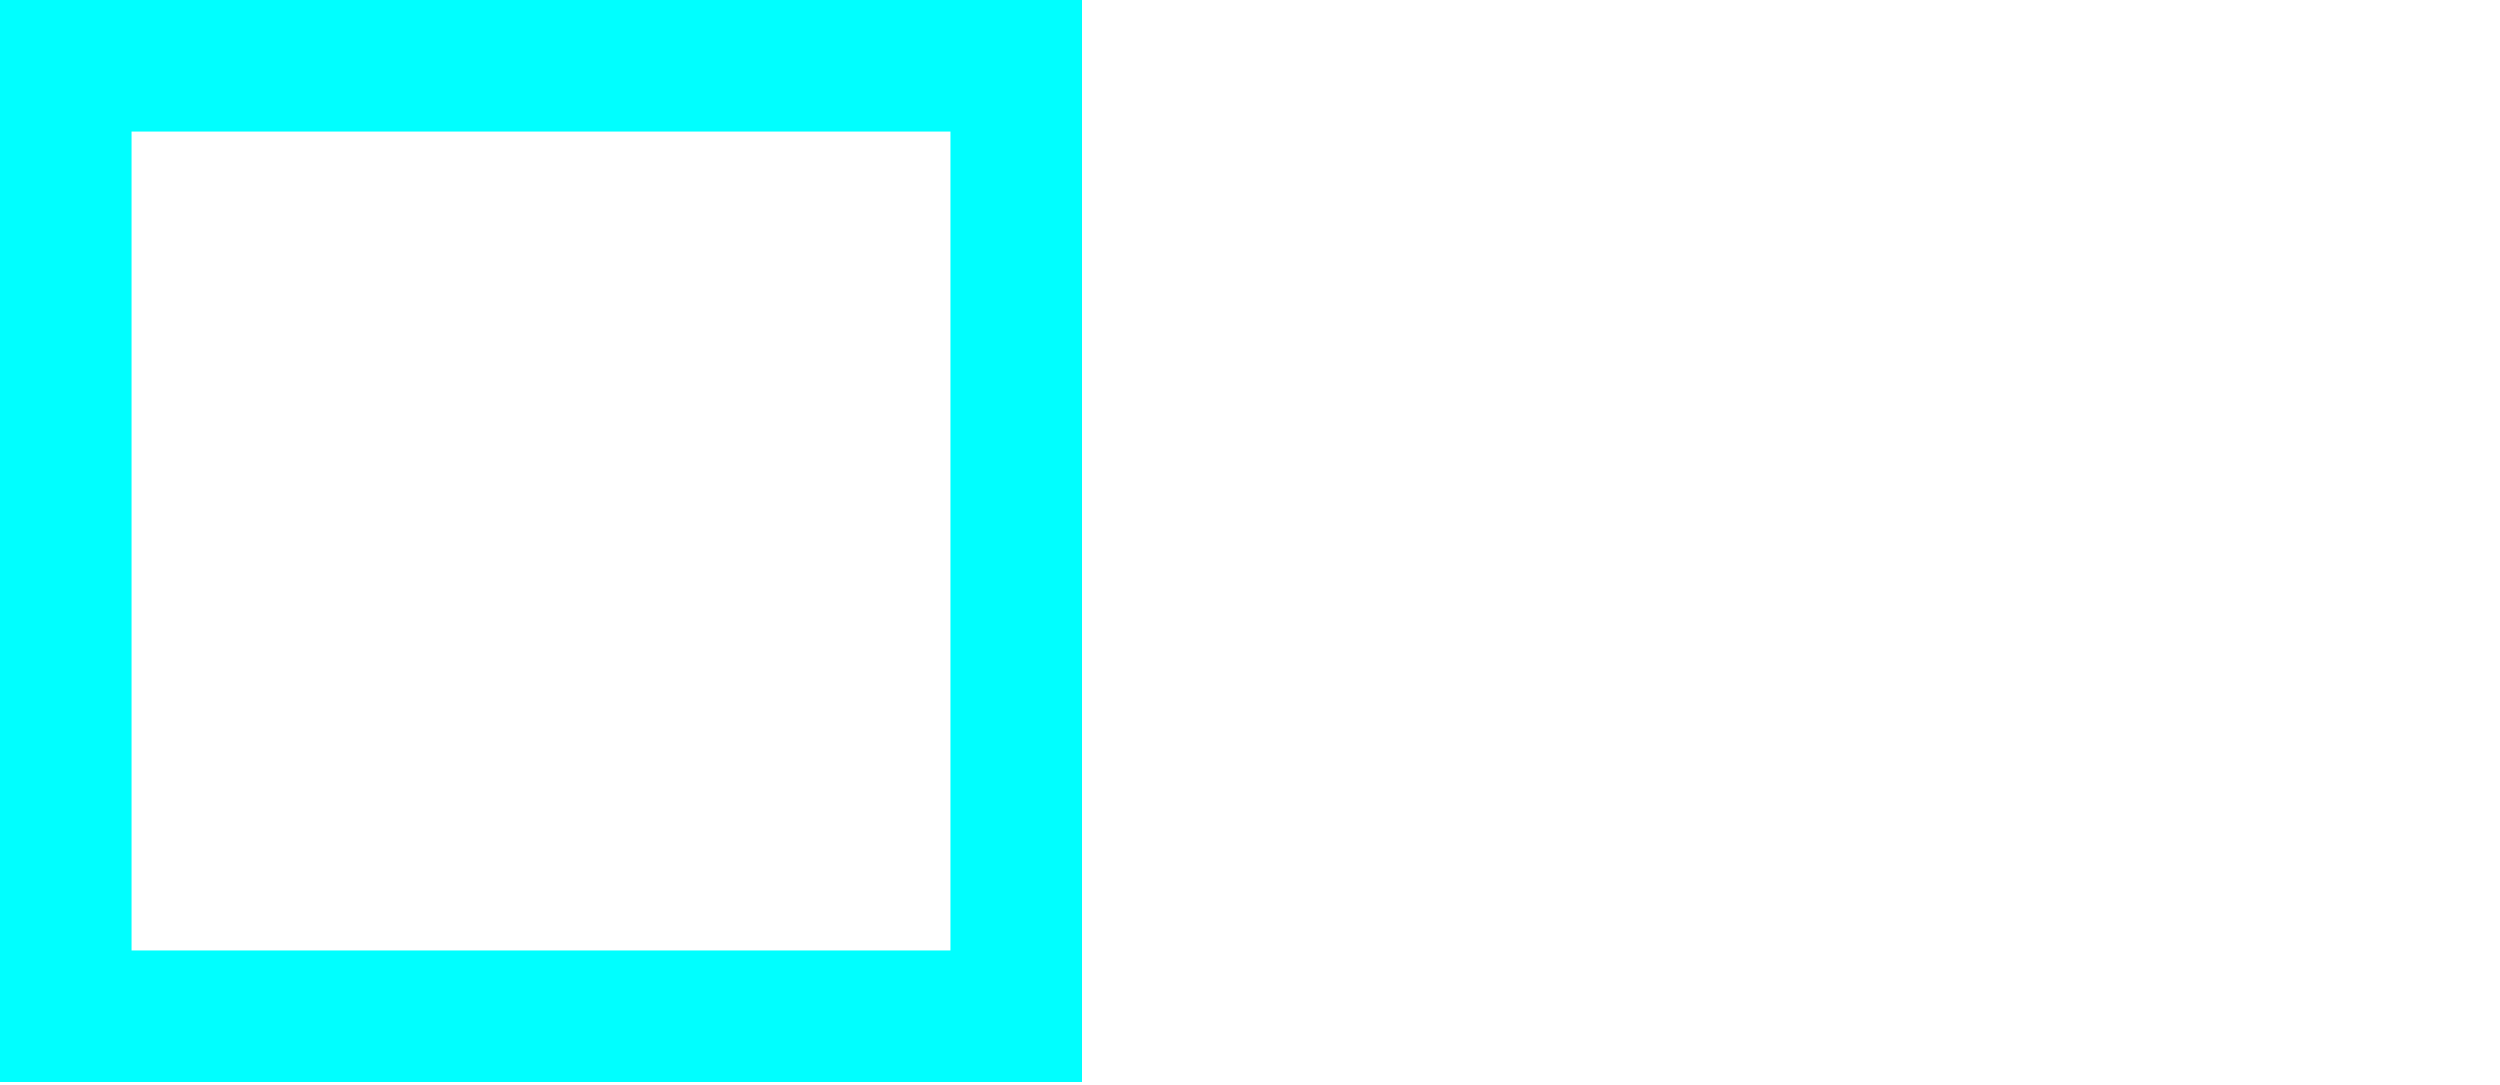 <svg id="Laag_1" data-name="Laag 1" xmlns="http://www.w3.org/2000/svg" viewBox="0 0 190.04 82.5"><defs><style>.cls-1{fill:cyan;}</style></defs><title>three</title><path class="cls-1" d="M81.13,18.88V81.13H18.88V18.88H81.13m10-10H8.88V91.13H91.13V8.88Z" transform="translate(-8.88 -8.88)"/></svg>